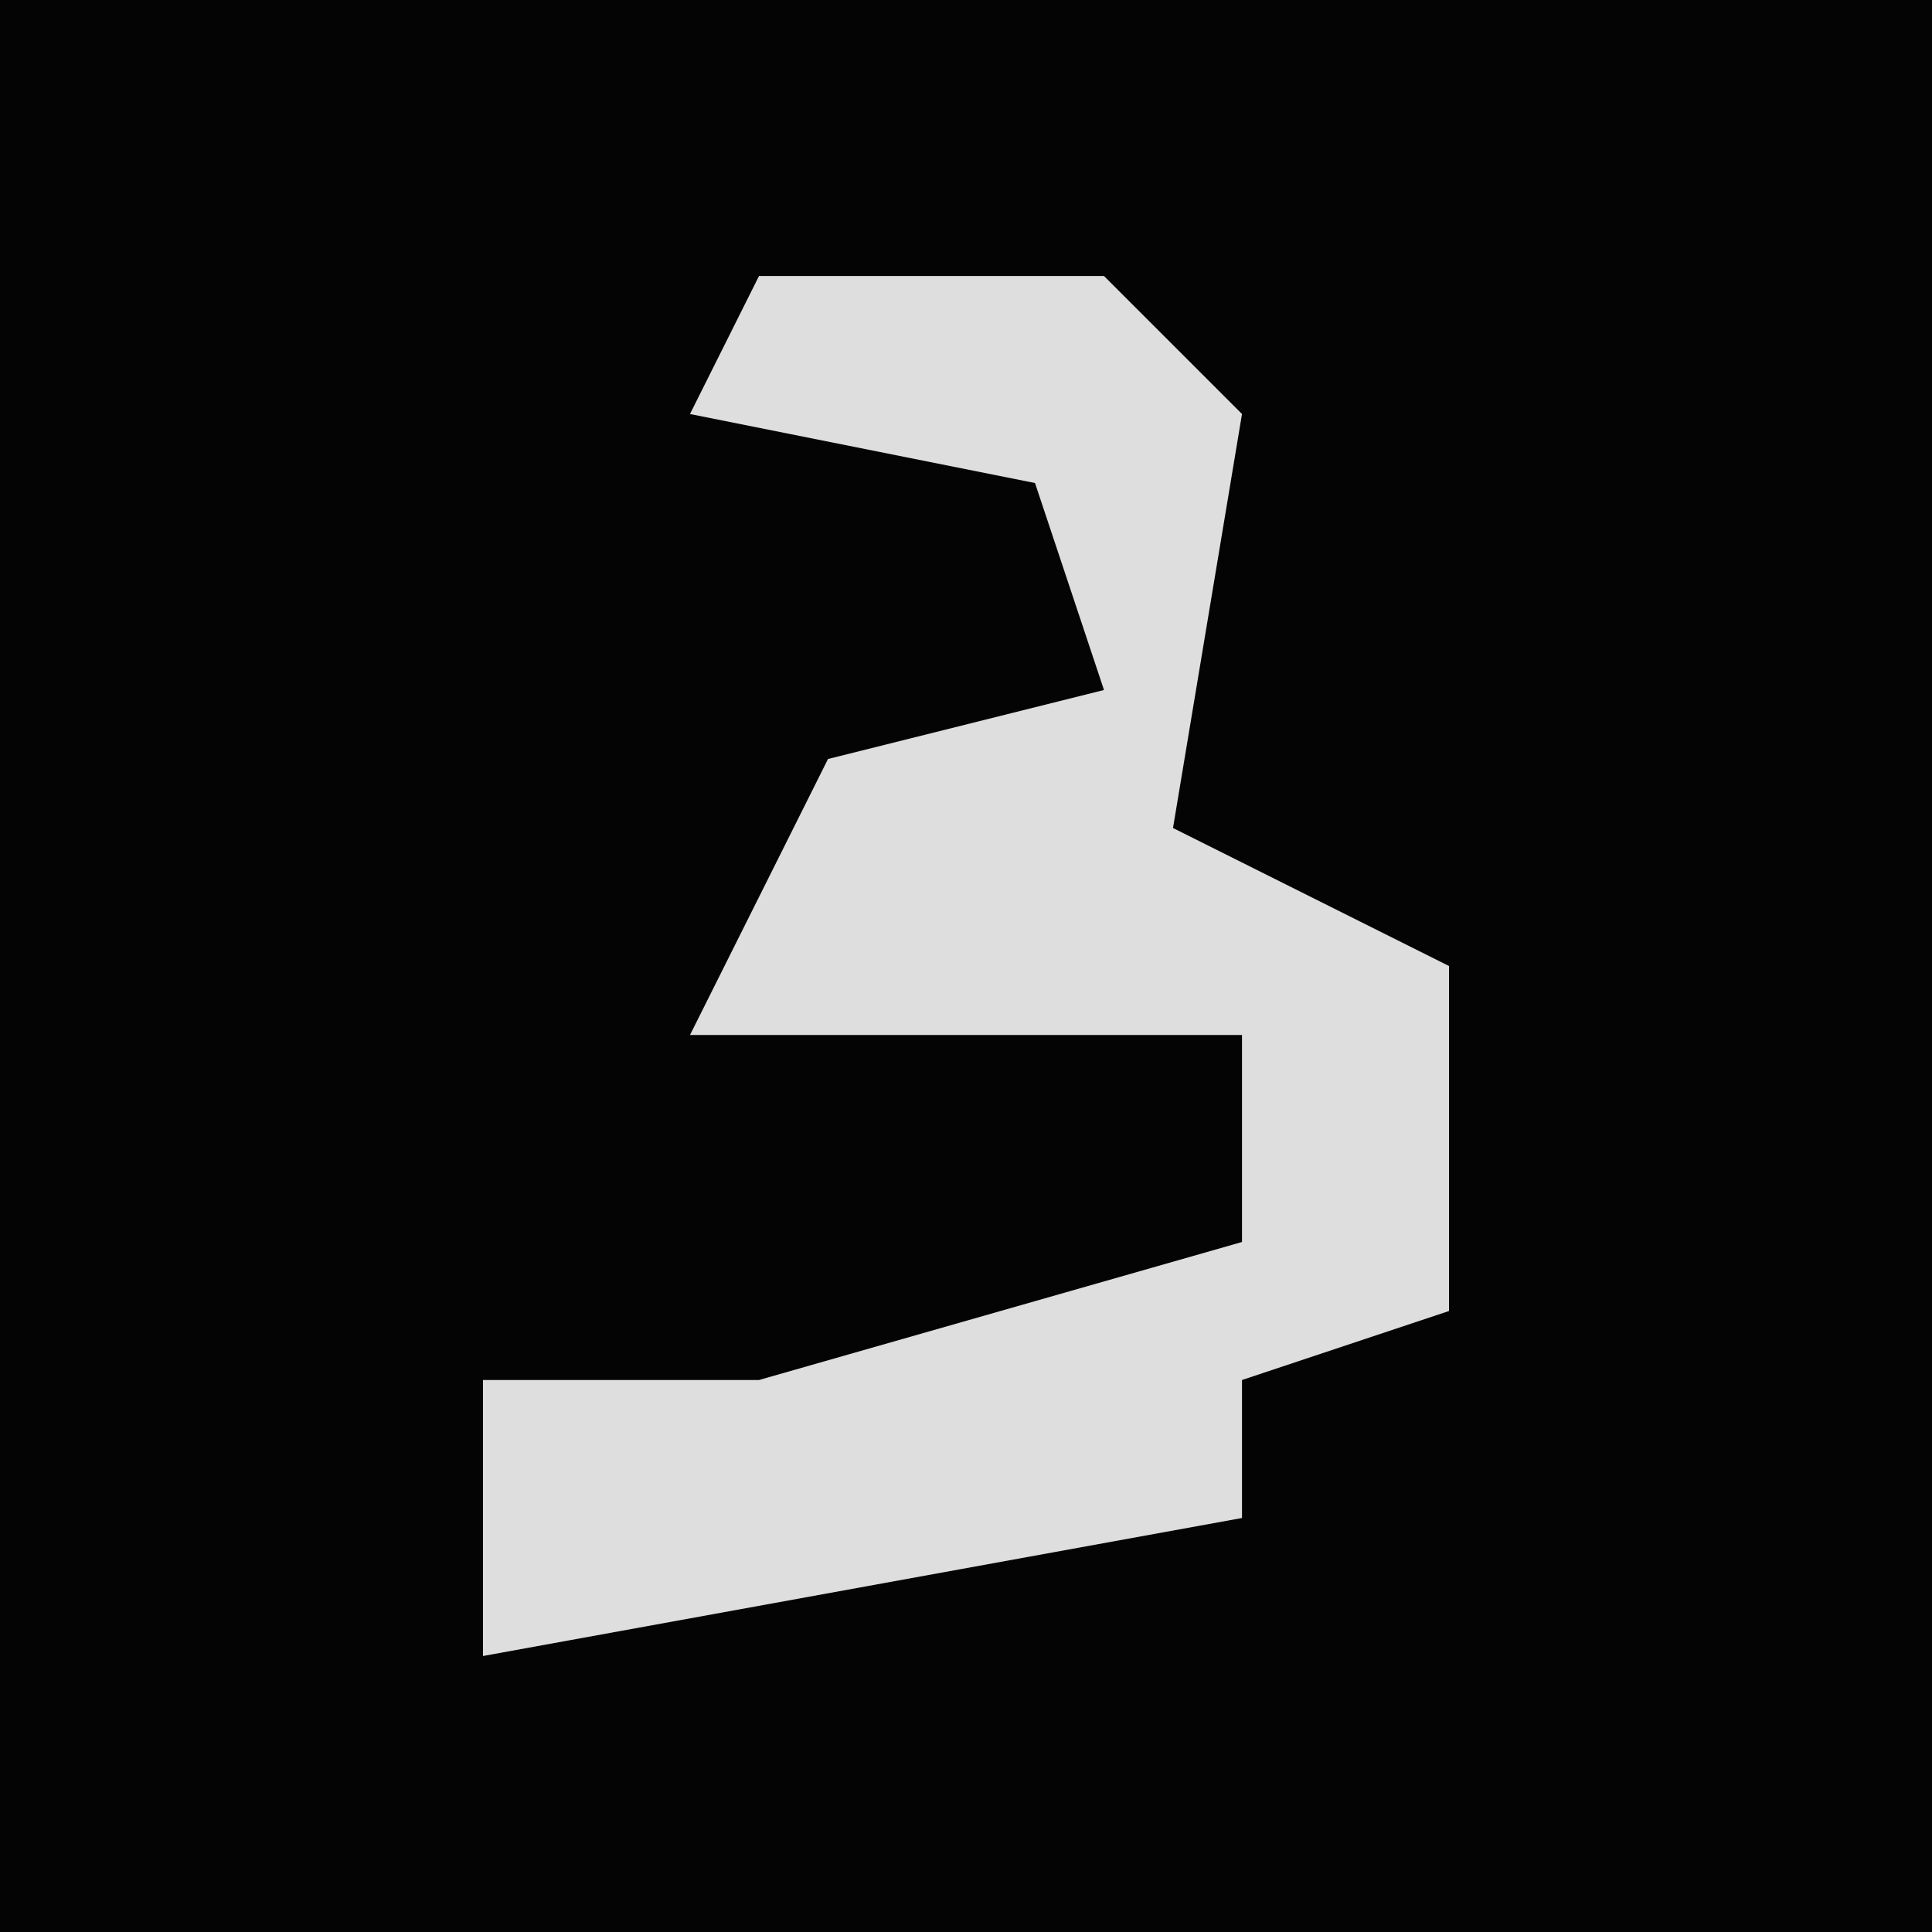 <?xml version="1.0" encoding="UTF-8"?>
<svg version="1.1" xmlns="http://www.w3.org/2000/svg" width="28" height="28">
<path d="M0,0 L28,0 L28,28 L0,28 Z " fill="#040404" transform="translate(0,0)"/>
<path d="M0,0 L5,0 L7,2 L6,8 L10,10 L10,15 L7,16 L7,18 L-4,20 L-4,16 L0,16 L7,14 L7,11 L-1,11 L1,7 L5,6 L4,3 L-1,2 Z " fill="#DEDEDE" transform="translate(11,4)"/>
</svg>
